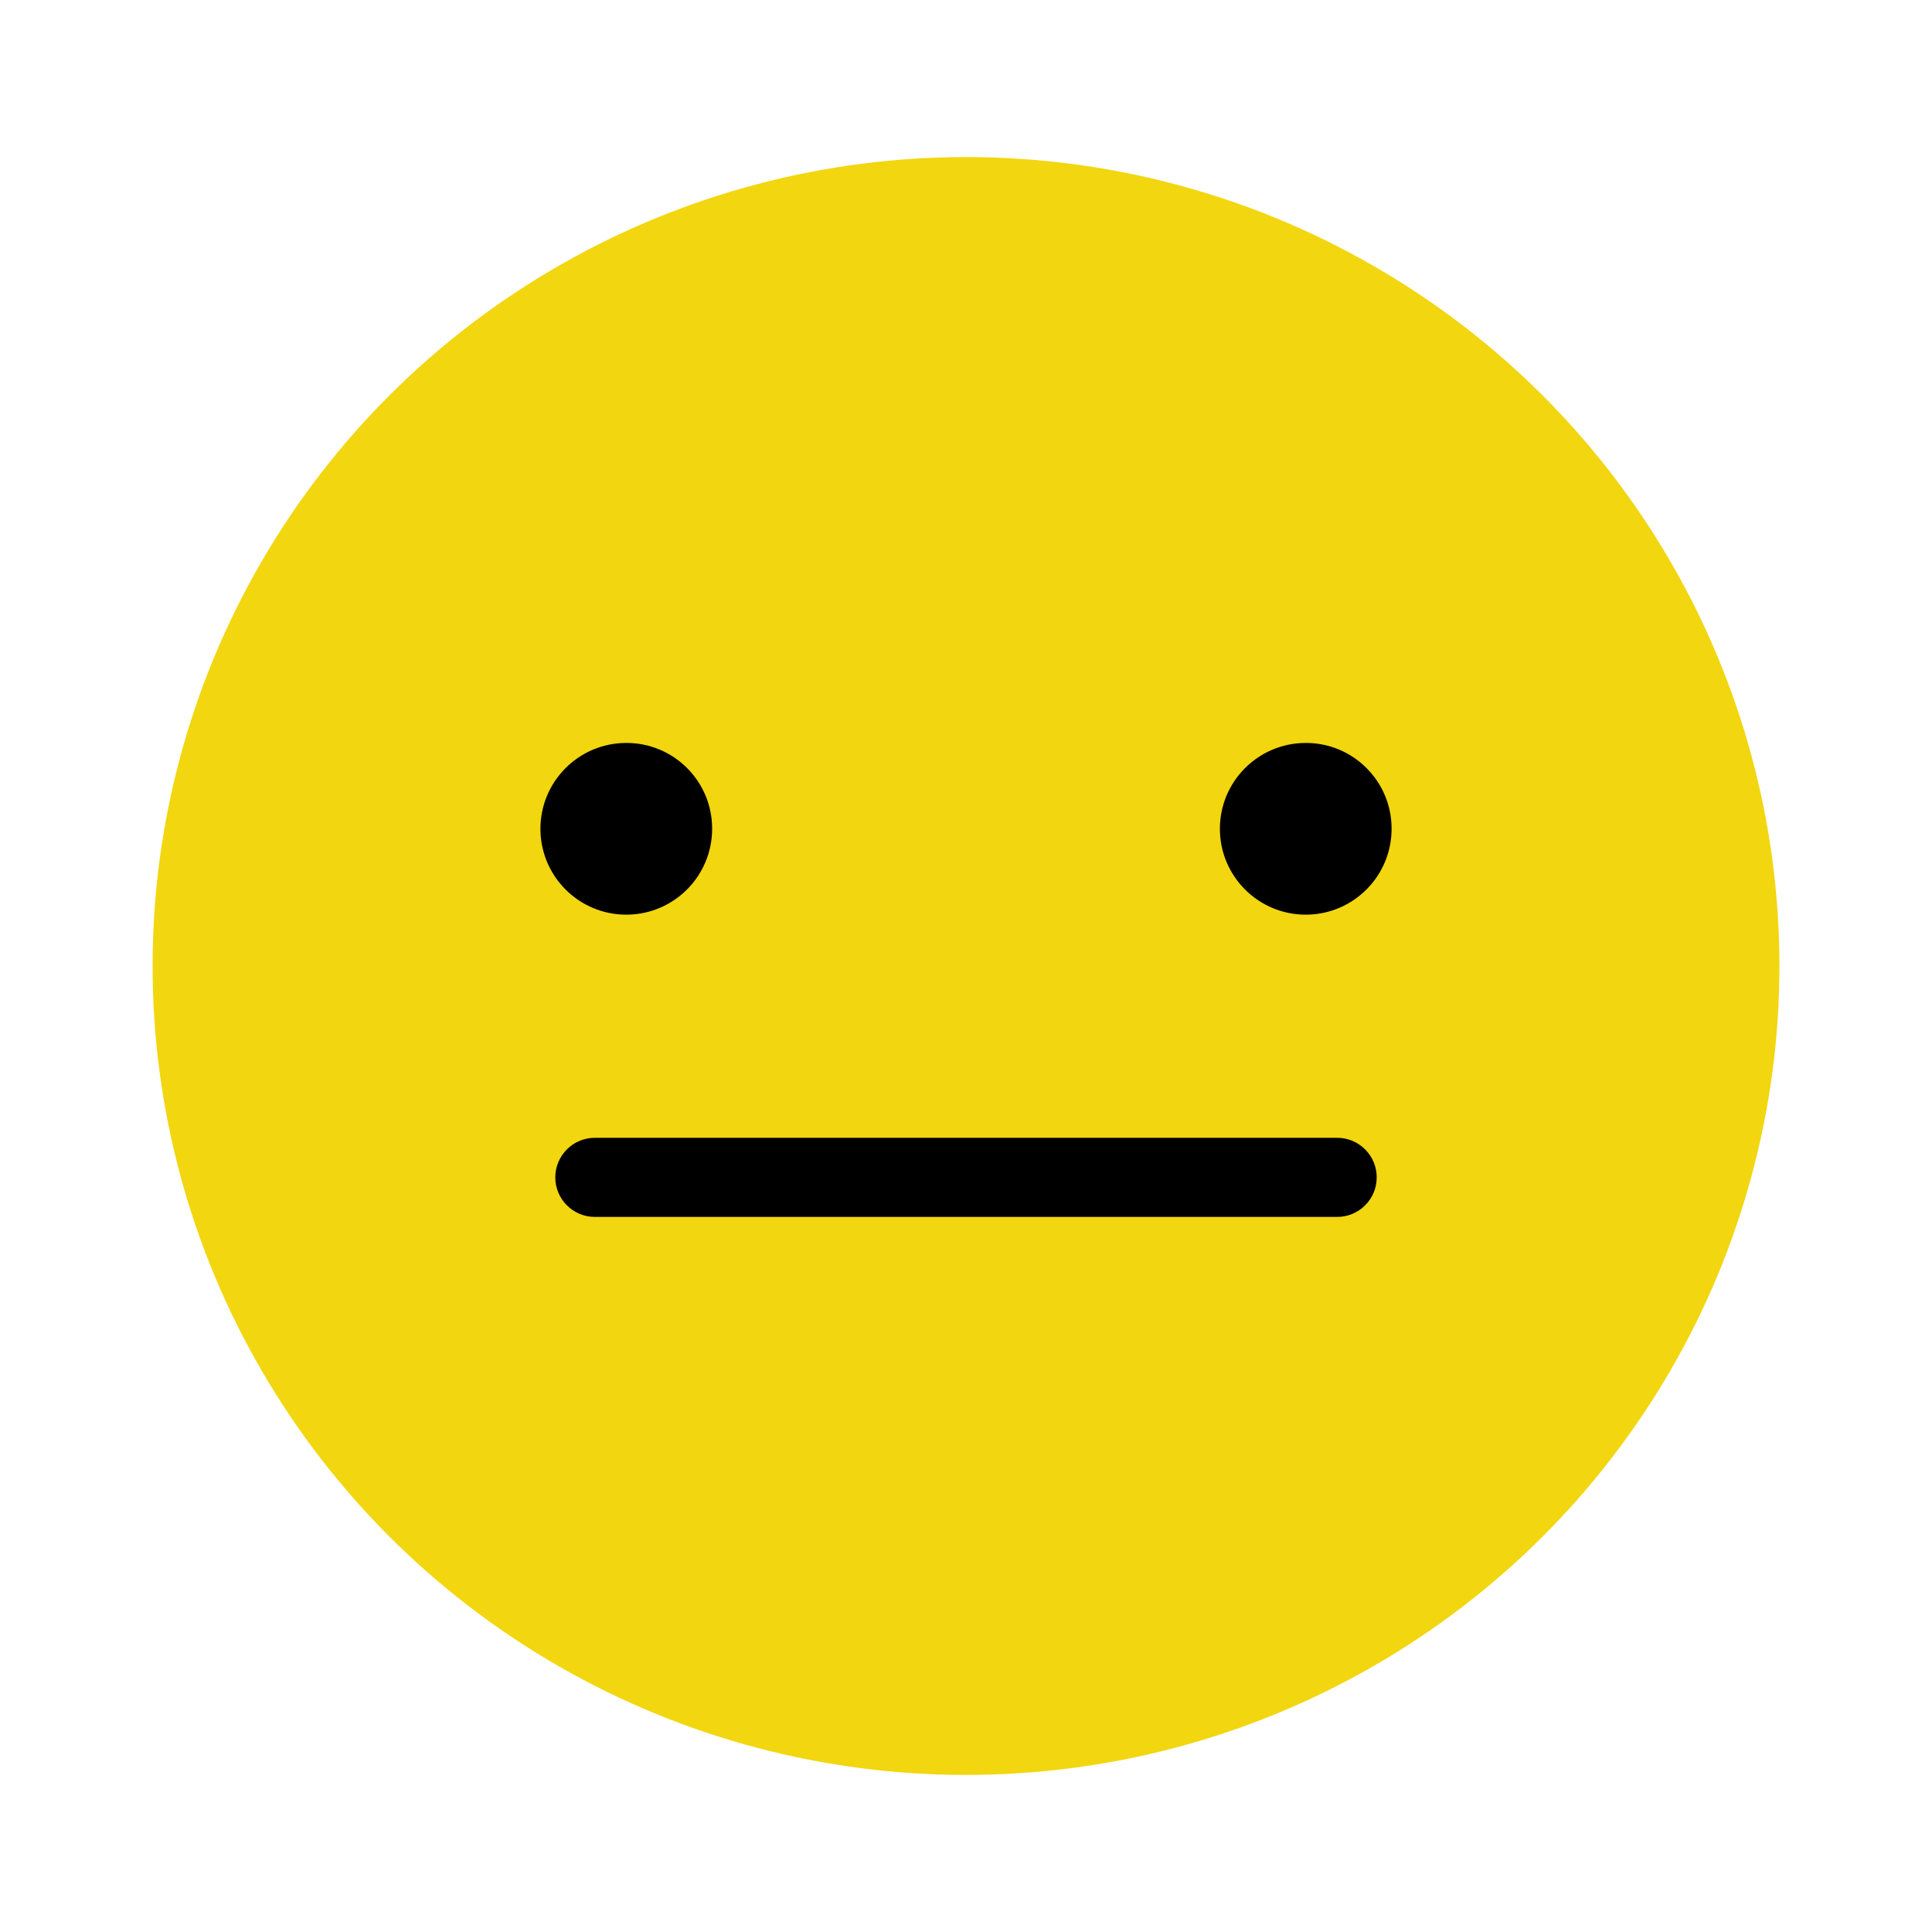 <?xml version="1.0" encoding="utf-8"?>
<!-- Generator: Adobe Illustrator 24.0.2, SVG Export Plug-In . SVG Version: 6.00 Build 0)  -->
<svg version="1.1" id="Camada_1" xmlns="http://www.w3.org/2000/svg" xmlns:xlink="http://www.w3.org/1999/xlink" x="0px" y="0px"
	 viewBox="0 0 925.96 925.96" style="enable-background:new 0 0 925.96 925.96;" xml:space="preserve">
<style type="text/css">
	.st0{fill:#53B725;}
	.st1{fill:#F2D60F;}
	.st2{fill:#BF2F08;}
</style>
<g id="Grupo_493_2_" transform="translate(1013.874 156.24)">
	<ellipse id="Elipse_24_2_" class="st1 bg" cx="-550.89" cy="306.74" rx="389.85" ry="387.7"/>
	<g id="Grupo_489_2_" class="rosto" transform="translate(9.759 23.782)">
		<path id="Caminho_333_2_" d="M-382.77,403.22h-355.76c-10.47,0-18.96-8.49-18.96-18.96c0-10.47,8.49-18.96,18.96-18.96h355.76
			c10.47,0,18.96,8.49,18.96,18.96C-363.81,394.73-372.3,403.22-382.77,403.22z"/>
	</g>
	<g id="Grupo_492_2_" class="rosto" transform="translate(9.403 14.207)">
		<g id="Grupo_490_2_" transform="translate(16.477)">
			<path id="Caminho_334_2_" d="M-372.8,226.56c0.12,22.73-18.21,41.25-40.93,41.37c-22.72,0.12-41.24-18.21-41.36-40.93
				s18.21-41.25,40.93-41.37c0.07,0,0.14,0,0.22,0C-391.29,185.57-372.87,203.9-372.8,226.56z"/>
		</g>
		<g id="Grupo_491_2_">
			<path id="Caminho_335_2_" d="M-681.97,226.56c0.12,22.73-18.21,41.25-40.93,41.37c-22.72,0.12-41.24-18.21-41.36-40.93
				c-0.12-22.73,18.21-41.25,40.93-41.37c0.07,0,0.14,0,0.22,0C-700.45,185.57-682.03,203.9-681.97,226.56z"/>
		</g>
	</g>
</g>
</svg>
